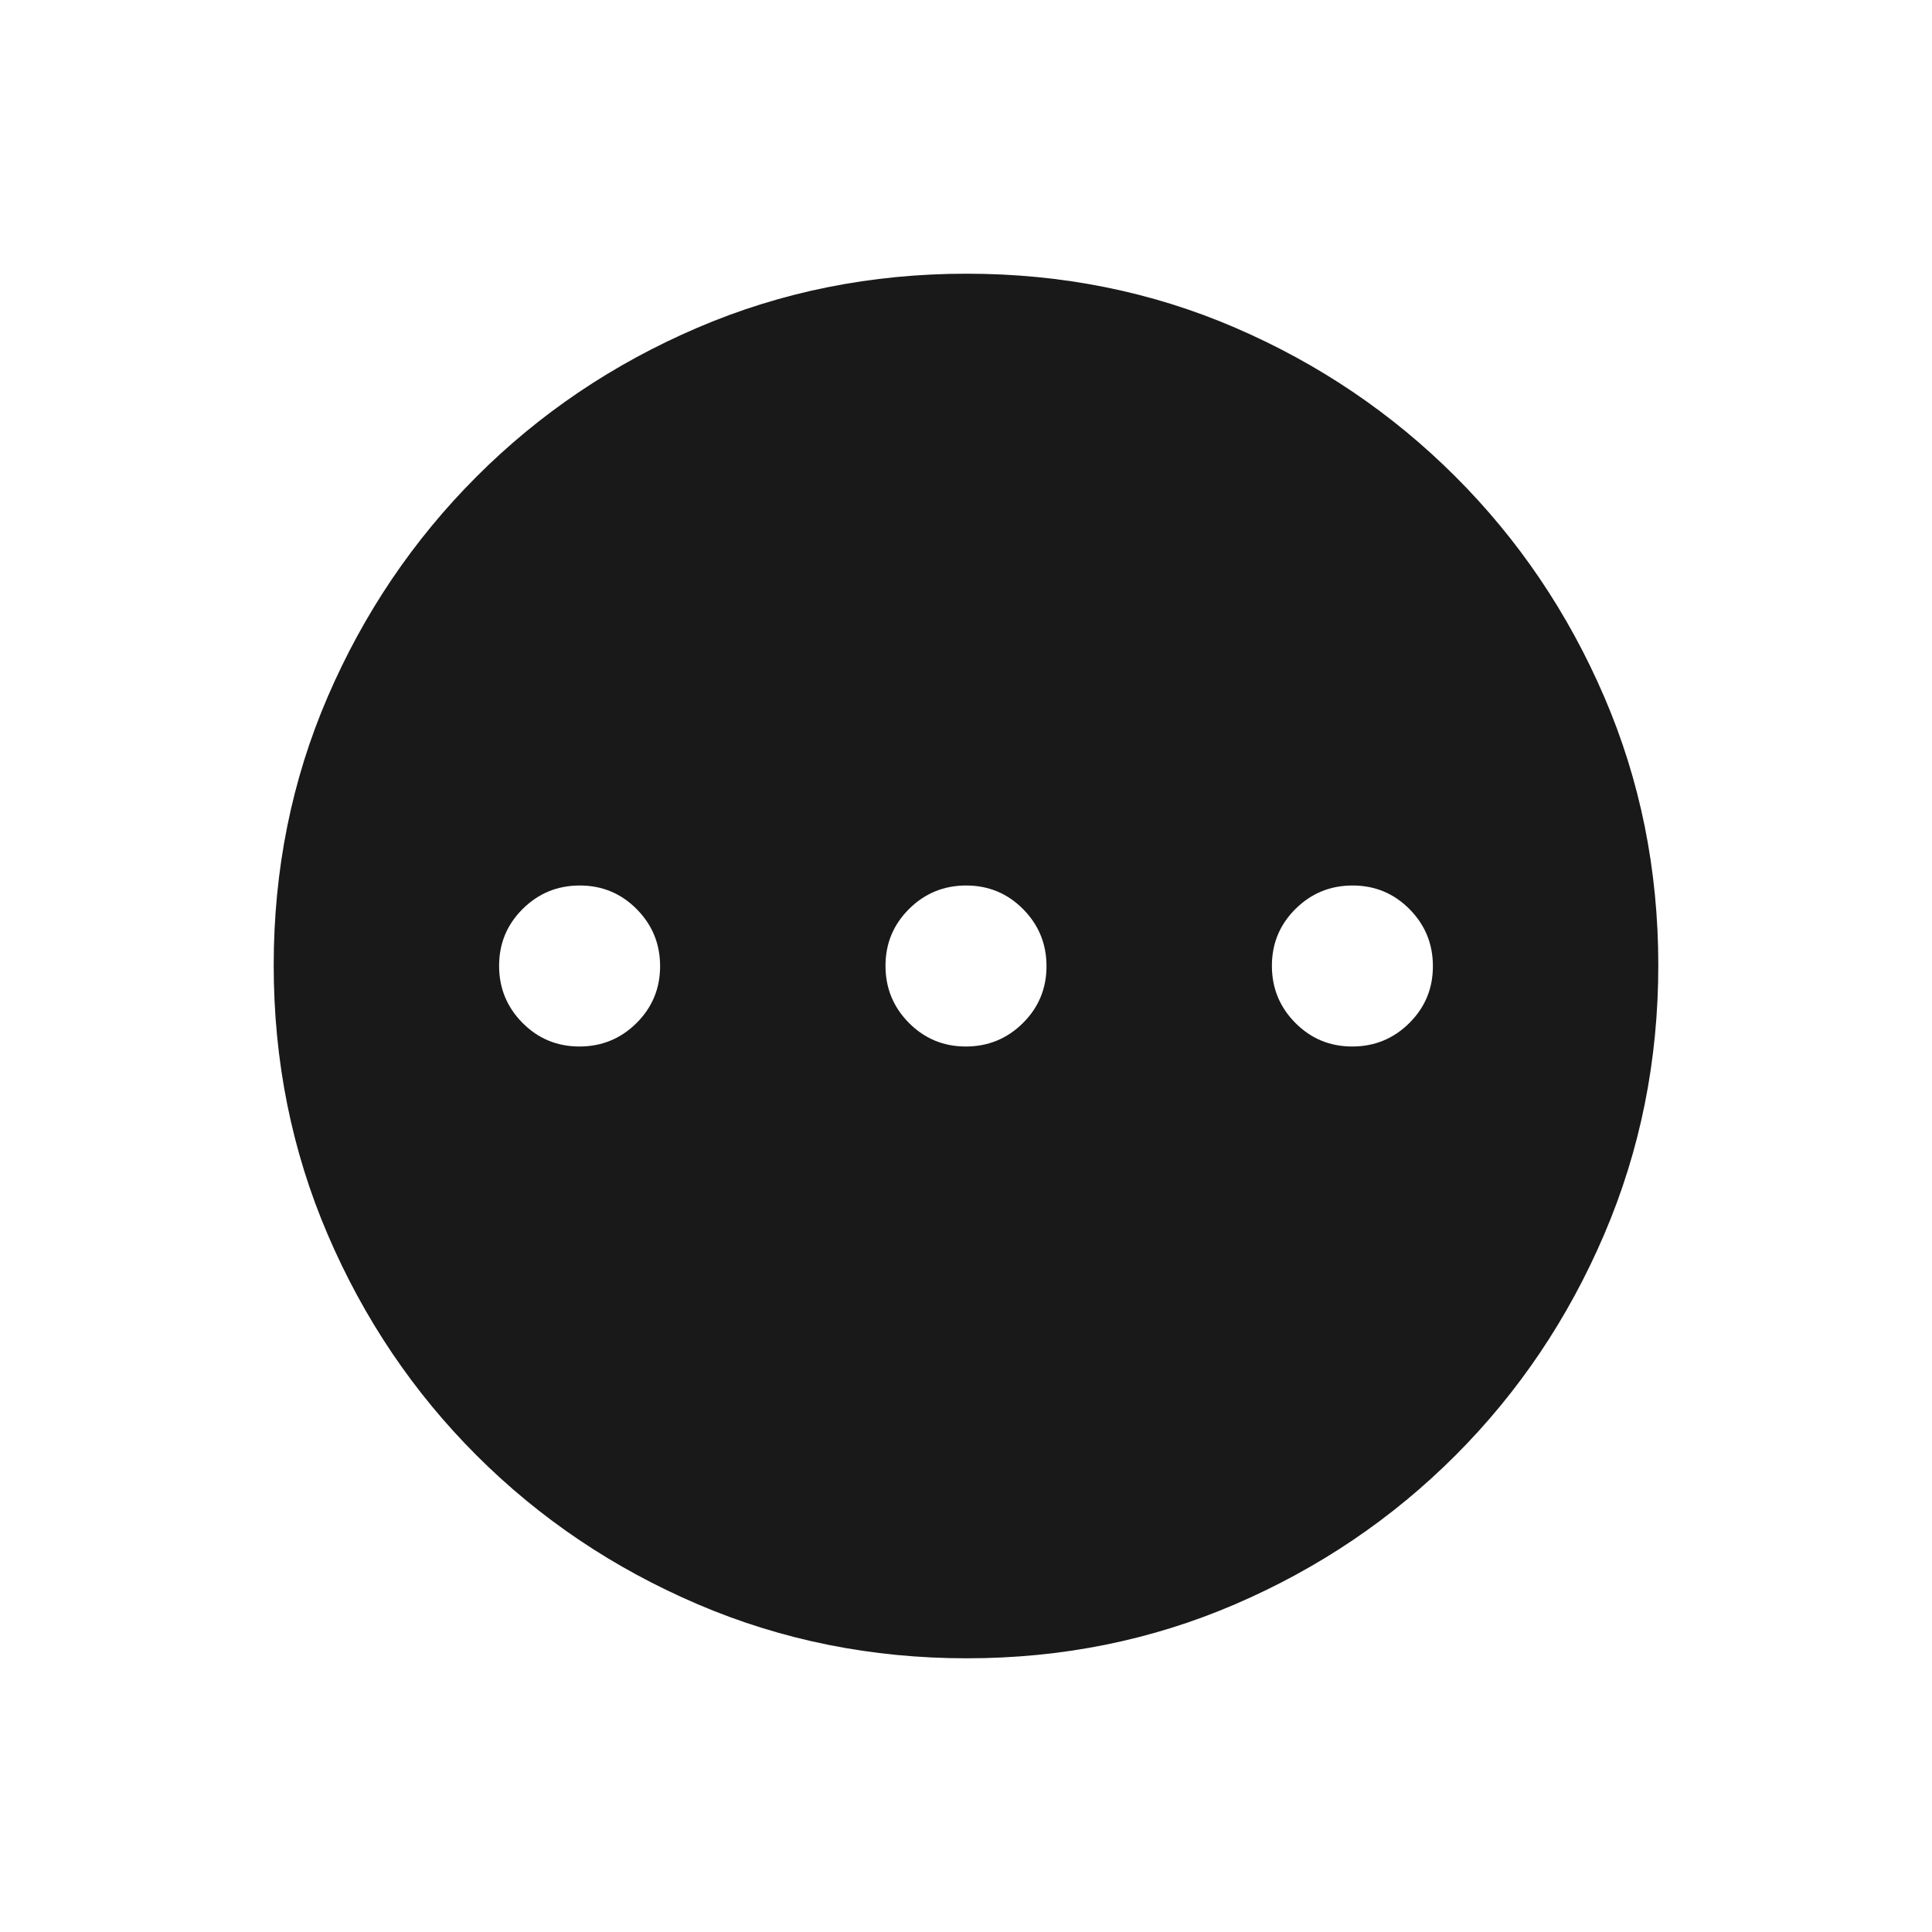 <svg xmlns="http://www.w3.org/2000/svg" height="20px" viewBox="0 -960 960 960" width="20px" fill="#191919"><path d="M287.91-440q16.63 0 28.36-11.64T328-479.91q0-16.63-11.64-28.36T288.09-520q-16.63 0-28.36 11.64T248-480.09q0 16.63 11.64 28.36T287.91-440Zm192 0q16.63 0 28.36-11.64T520-479.91q0-16.63-11.64-28.36T480.09-520q-16.63 0-28.36 11.64T440-480.09q0 16.63 11.64 28.36T479.91-440Zm192 0q16.63 0 28.36-11.64T712-479.91q0-16.63-11.64-28.36T672.09-520q-16.63 0-28.36 11.64T632-480.09q0 16.63 11.64 28.36T671.91-440Zm-191.5 304q-70.95 0-133.69-26.84-62.73-26.84-109.86-73.92t-73.99-109.72Q136-409.11 136-480.32q0-71.22 26.84-133.46 26.84-62.23 73.92-109.36t109.72-73.99Q409.11-824 480.32-824q71.22 0 133.46 26.84 62.23 26.84 109.36 73.92t73.99 109.48Q824-551.36 824-480.41q0 70.95-26.84 133.69-26.84 62.73-73.92 109.86t-109.48 73.99Q551.36-136 480.41-136Z"/></svg>